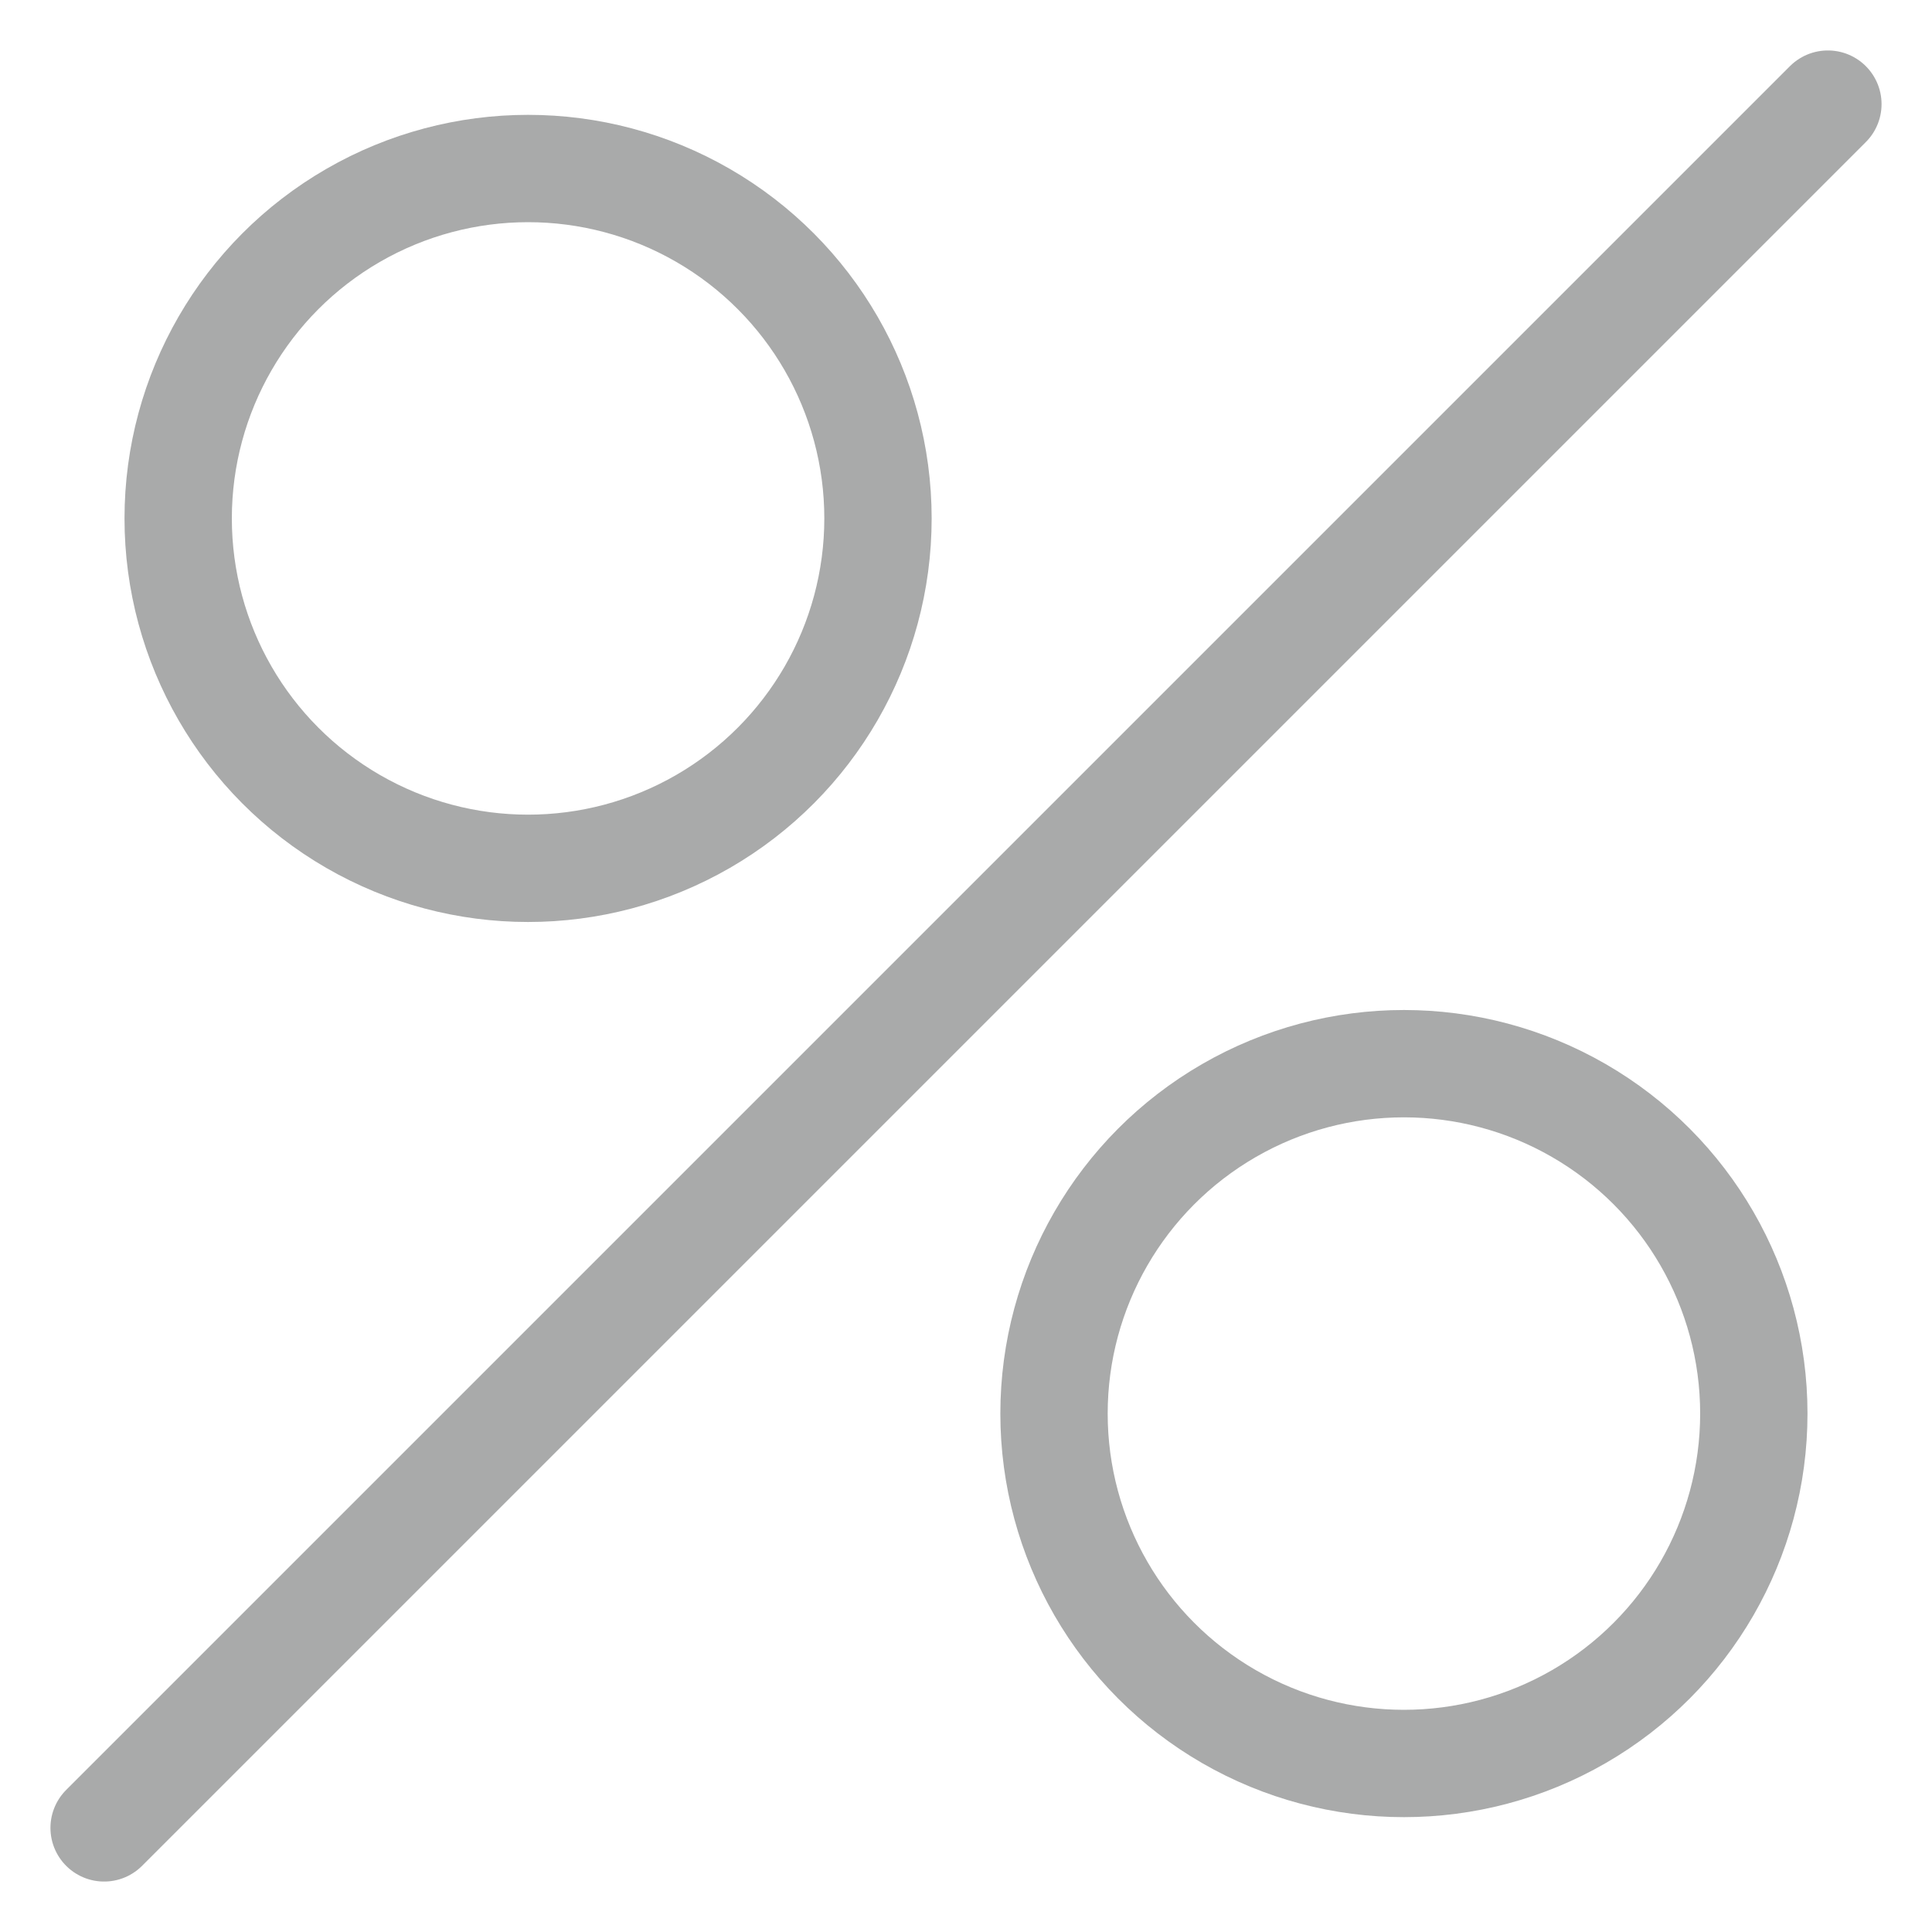 <svg id="Слой_1" data-name="Слой 1" xmlns="http://www.w3.org/2000/svg" viewBox="0 0 18 18"><defs><style>.cls-1,.cls-2{fill:none;stroke:#a9aaaa;stroke-miterlimit:10;}.cls-1{stroke-linecap:round;}</style></defs><line class="cls-1" x1="0.97" y1="17.03" x2="17.03" y2="0.97"/><circle class="cls-2" cx="4.92" cy="4.83" r="3.26"/><circle class="cls-2" cx="13.08" cy="13.17" r="3.26"/></svg>